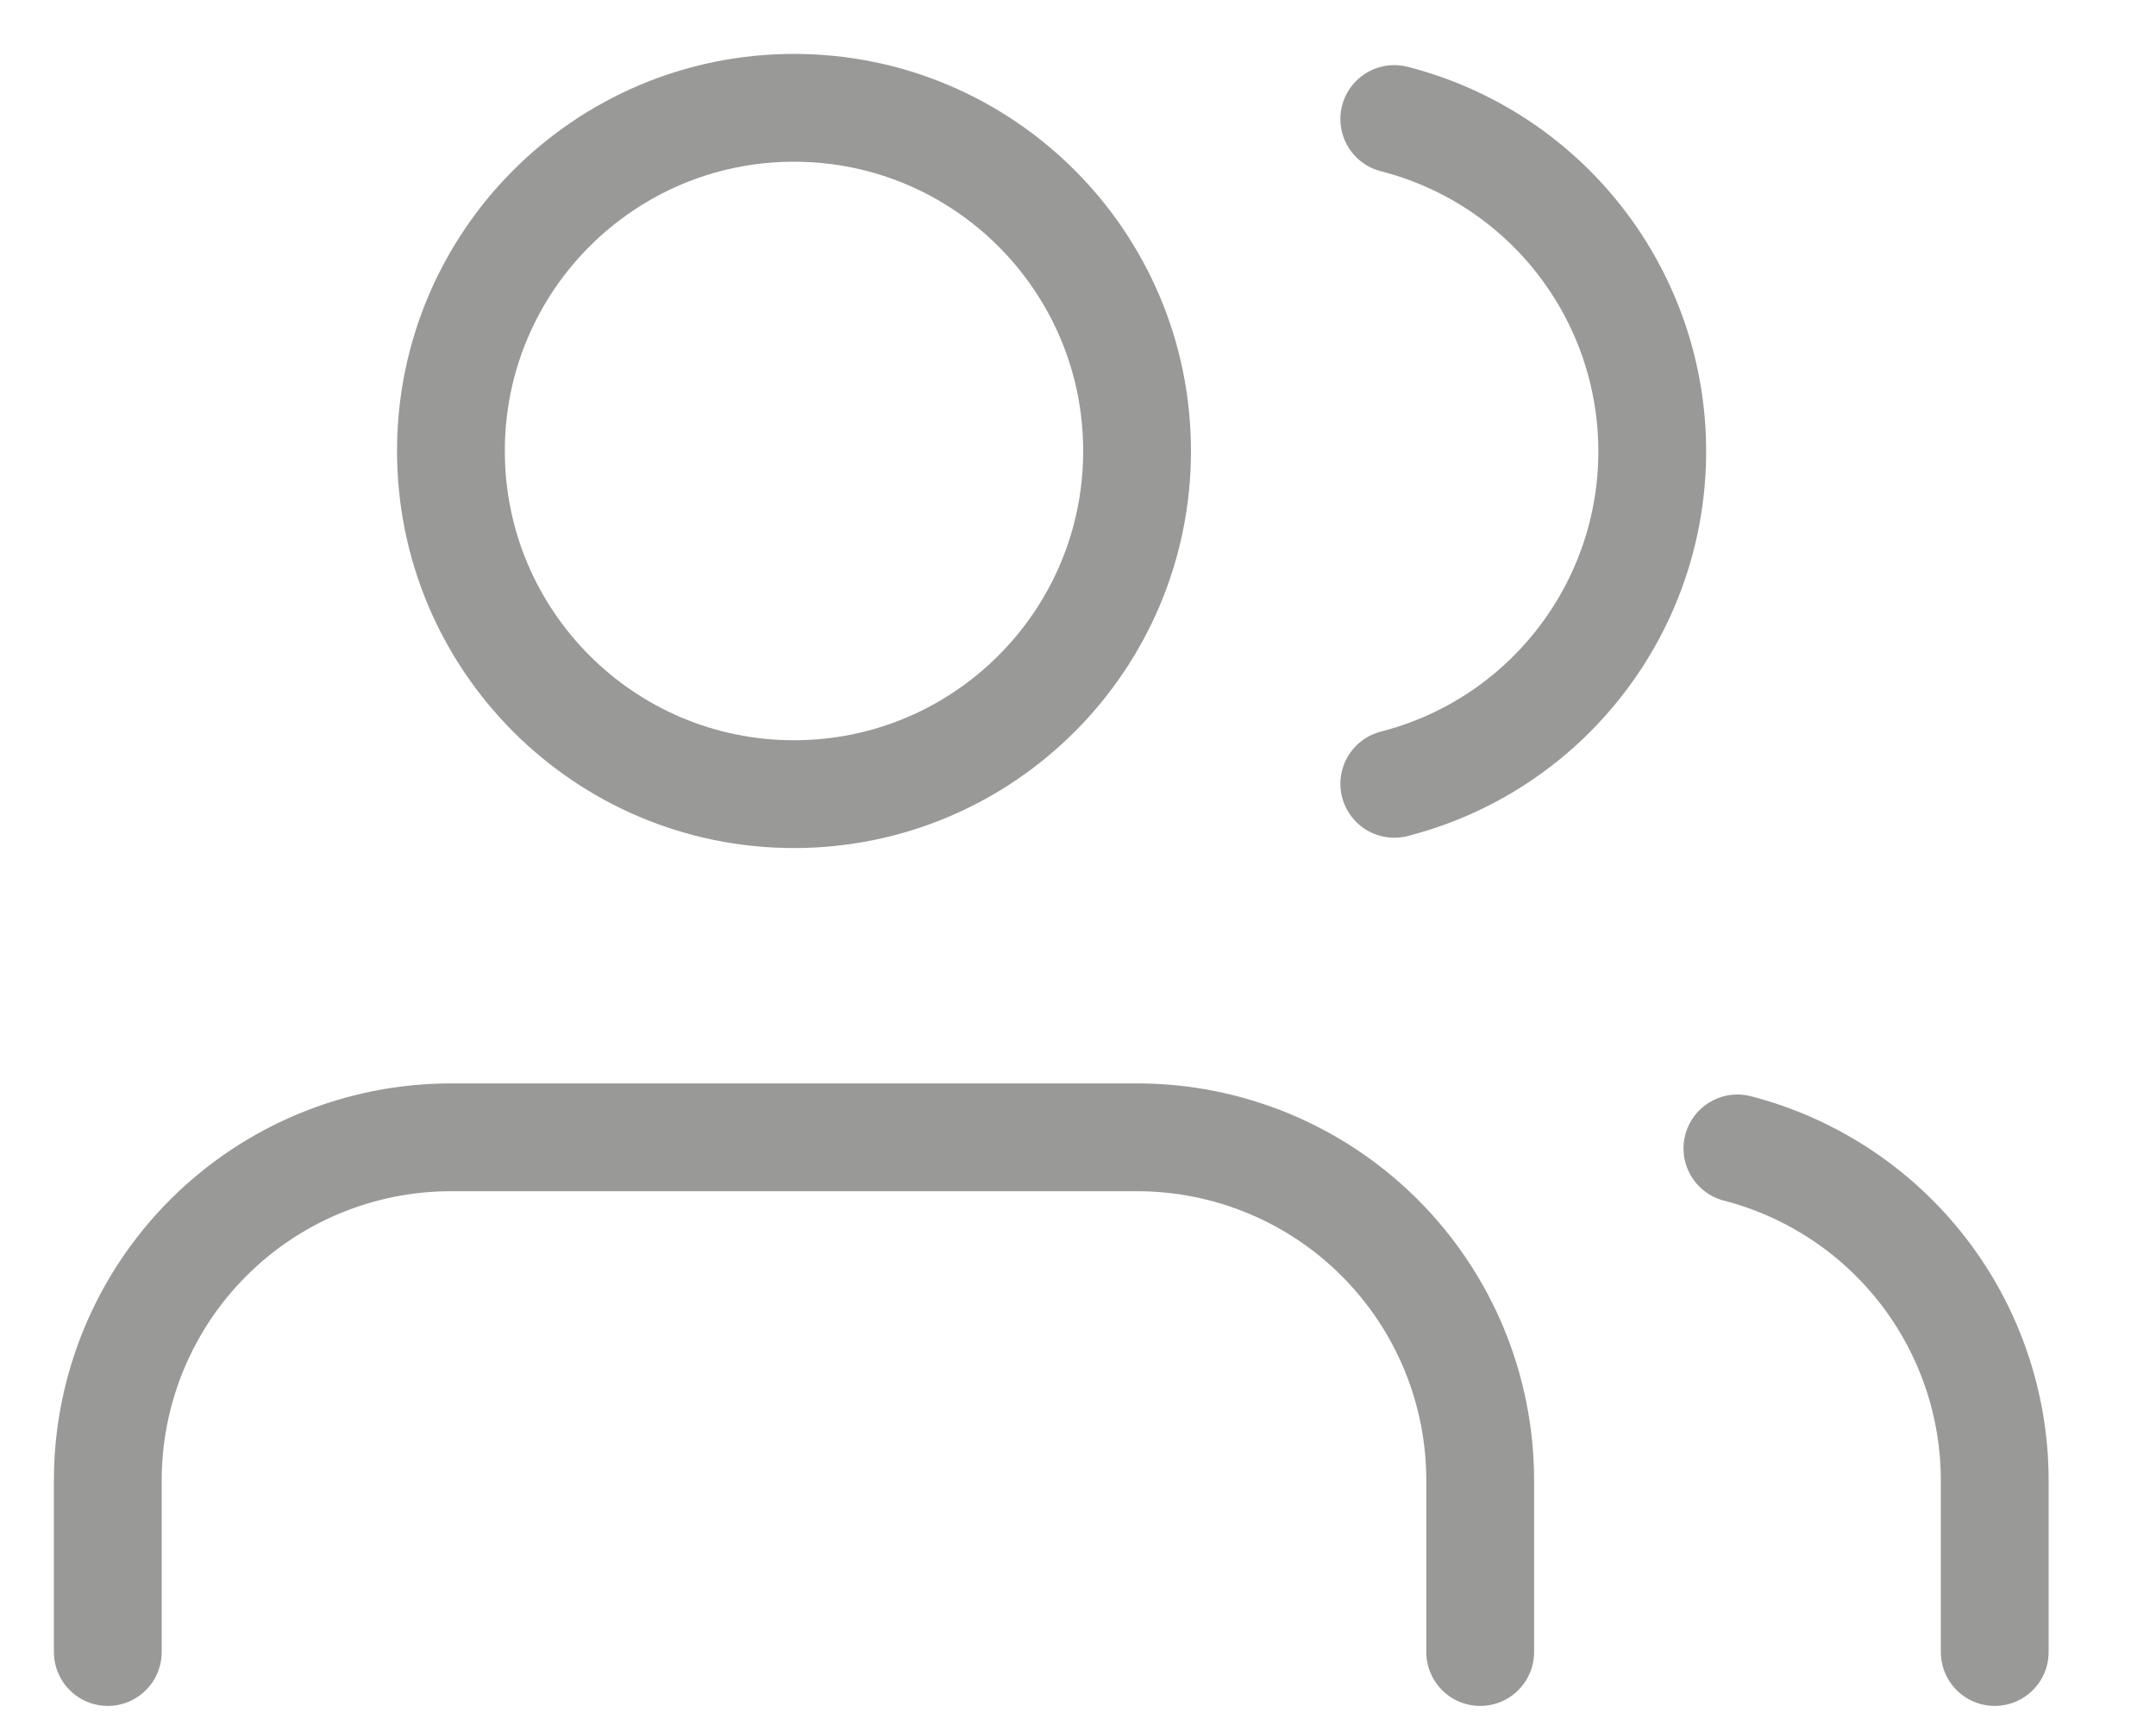 <svg width="20" height="16" viewBox="0 0 20 16" fill="none" xmlns="http://www.w3.org/2000/svg">
<path d="M13.731 15.323V13.731C13.731 12.887 13.396 12.078 12.799 11.481C12.202 10.884 11.393 10.549 10.548 10.549H4.183C3.339 10.549 2.529 10.884 1.932 11.481C1.335 12.078 1 12.887 1 13.731V15.323" stroke="#999997" stroke-linecap="round" stroke-linejoin="round"/>
<path d="M7.365 7.366C9.123 7.366 10.548 5.941 10.548 4.183C10.548 2.425 9.123 1 7.365 1C5.608 1 4.183 2.425 4.183 4.183C4.183 5.941 5.608 7.366 7.365 7.366Z" stroke="#999997" stroke-linecap="round" stroke-linejoin="round"/>
<path d="M18.504 15.323V13.732C18.504 13.027 18.269 12.341 17.837 11.784C17.405 11.227 16.8 10.829 16.117 10.652" stroke="#999997" stroke-linecap="round" stroke-linejoin="round"/>
<path d="M12.934 1.104C13.618 1.279 14.225 1.677 14.658 2.235C15.092 2.794 15.327 3.48 15.327 4.187C15.327 4.894 15.092 5.58 14.658 6.138C14.225 6.697 13.618 7.095 12.934 7.27" stroke="#999997" stroke-linecap="round" stroke-linejoin="round"/>
</svg>

